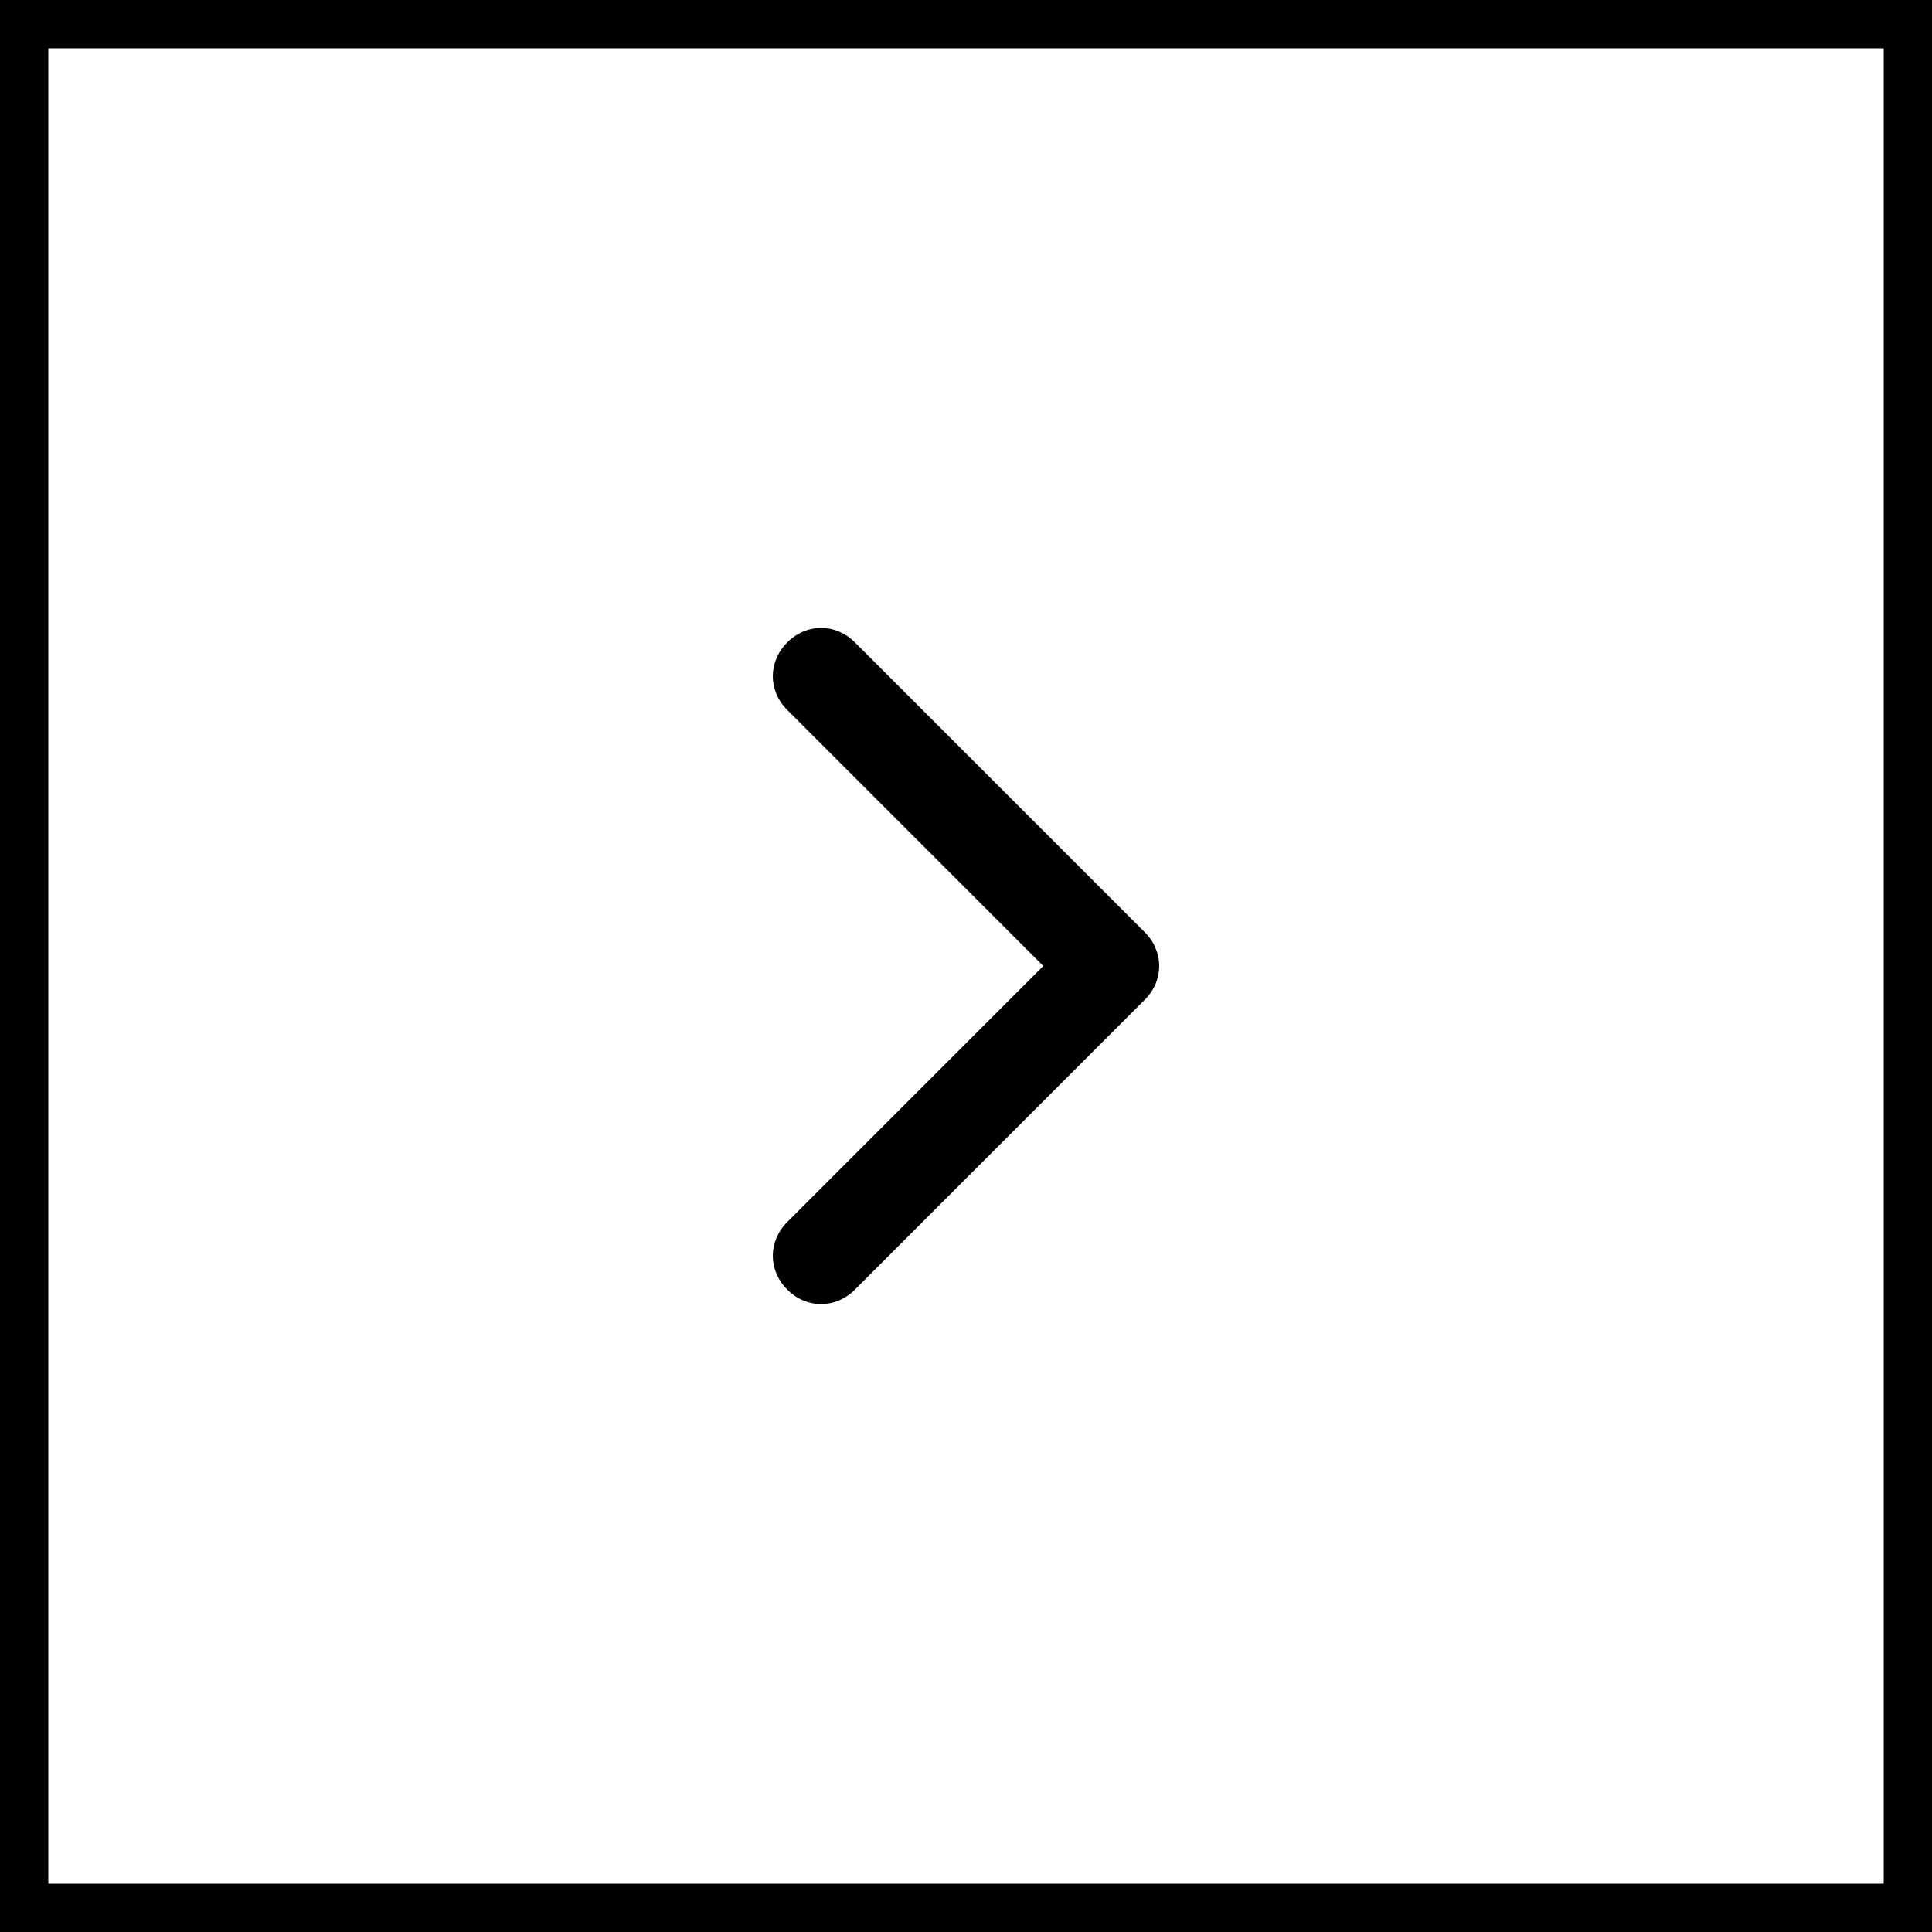 <?xml version="1.0" encoding="utf-8"?>
<!-- Generator: Adobe Illustrator 23.0.3, SVG Export Plug-In . SVG Version: 6.00 Build 0)  -->
<svg version="1.1" id="Layer_1" xmlns="http://www.w3.org/2000/svg" xmlns:xlink="http://www.w3.org/1999/xlink" x="0px" y="0px"
	 viewBox="0 0 40 40" style="enable-background:new 0 0 40 40;" xml:space="preserve">
<rect x="0" y="0" width="40" height="40" fill="#808080" stroke="none"/>
<style type="text/css">
	.st0{fill:#FFFFFF;stroke:#000000;}
</style>
<title>button-slider-right-md-noct</title>
<desc>Created with Sketch.</desc>
<g>
	<rect id="Rectangle" x="0.5" y="0.5" class="st0" width="39" height="39"/>
	<g id="Shape">
		<path d="M21.6,20l-5.3,5.3c-0.4,0.4-0.4,1,0,1.4c0.4,0.4,1,0.4,1.4,0l6-6c0.4-0.4,0.4-1,0-1.4l-6-6c-0.4-0.4-1-0.4-1.4,0
			c-0.4,0.4-0.4,1,0,1.4L21.6,20z"/>
	</g>
</g>
</svg>
